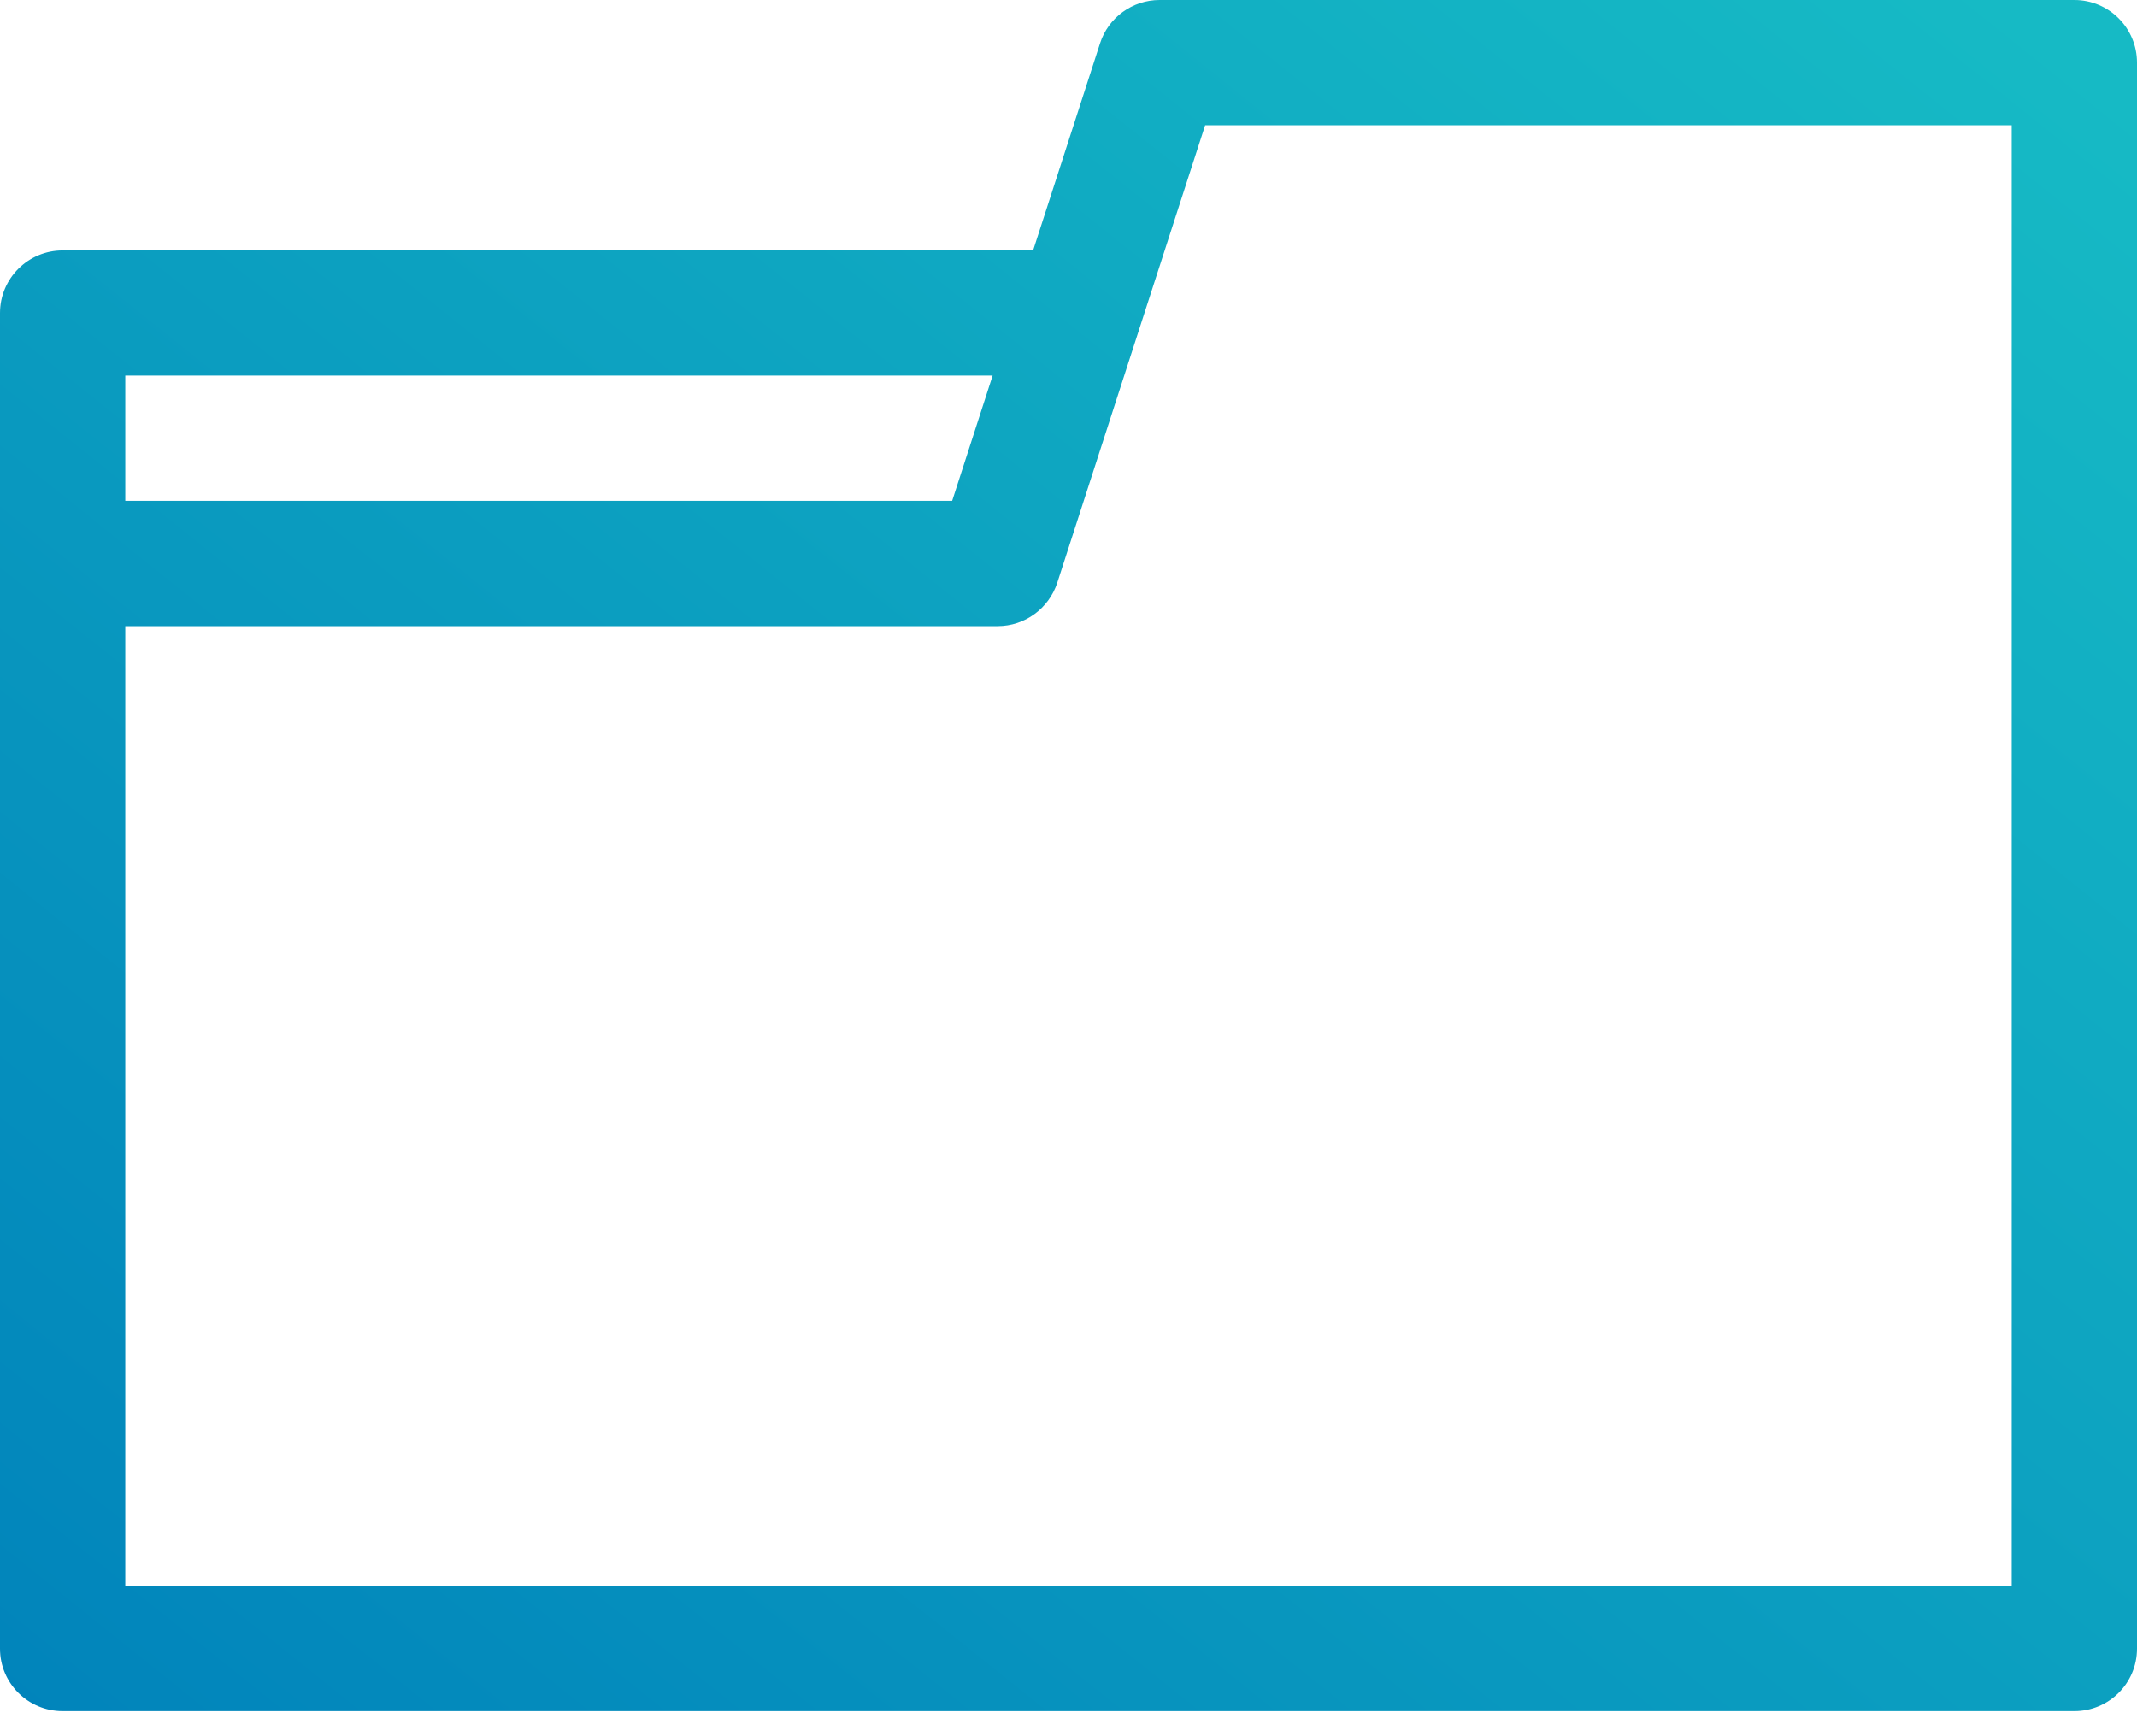 <svg width="16" height="13" viewBox="0 0 16 13" fill="none" xmlns="http://www.w3.org/2000/svg">
<path fill-rule="evenodd" clip-rule="evenodd" d="M15.531 0H8.682C8.479 0 8.298 0.131 8.236 0.325L7.735 1.875H0.469C0.21 1.875 0 2.085 0 2.344V12.344C0 12.603 0.21 12.812 0.469 12.812H15.531C15.79 12.812 16 12.603 16 12.344V0.469C16 0.21 15.79 0 15.531 0ZM0.938 2.812H7.432L7.129 3.75H0.938V2.812ZM0.938 11.875H15.062V0.938H9.023L7.916 4.363C7.853 4.556 7.673 4.688 7.47 4.688H0.938V11.875Z" fill="url(#paint0_linear_319_3314)"/>
<defs>
<linearGradient id="paint0_linear_319_3314" x1="7.776" y1="-5.749" x2="-4.261" y2="9.282" gradientUnits="userSpaceOnUse">
<stop stop-color="#16BAC5"/>
<stop offset="1" stop-color="#0184BB"/>
</linearGradient>
</defs>
</svg>
